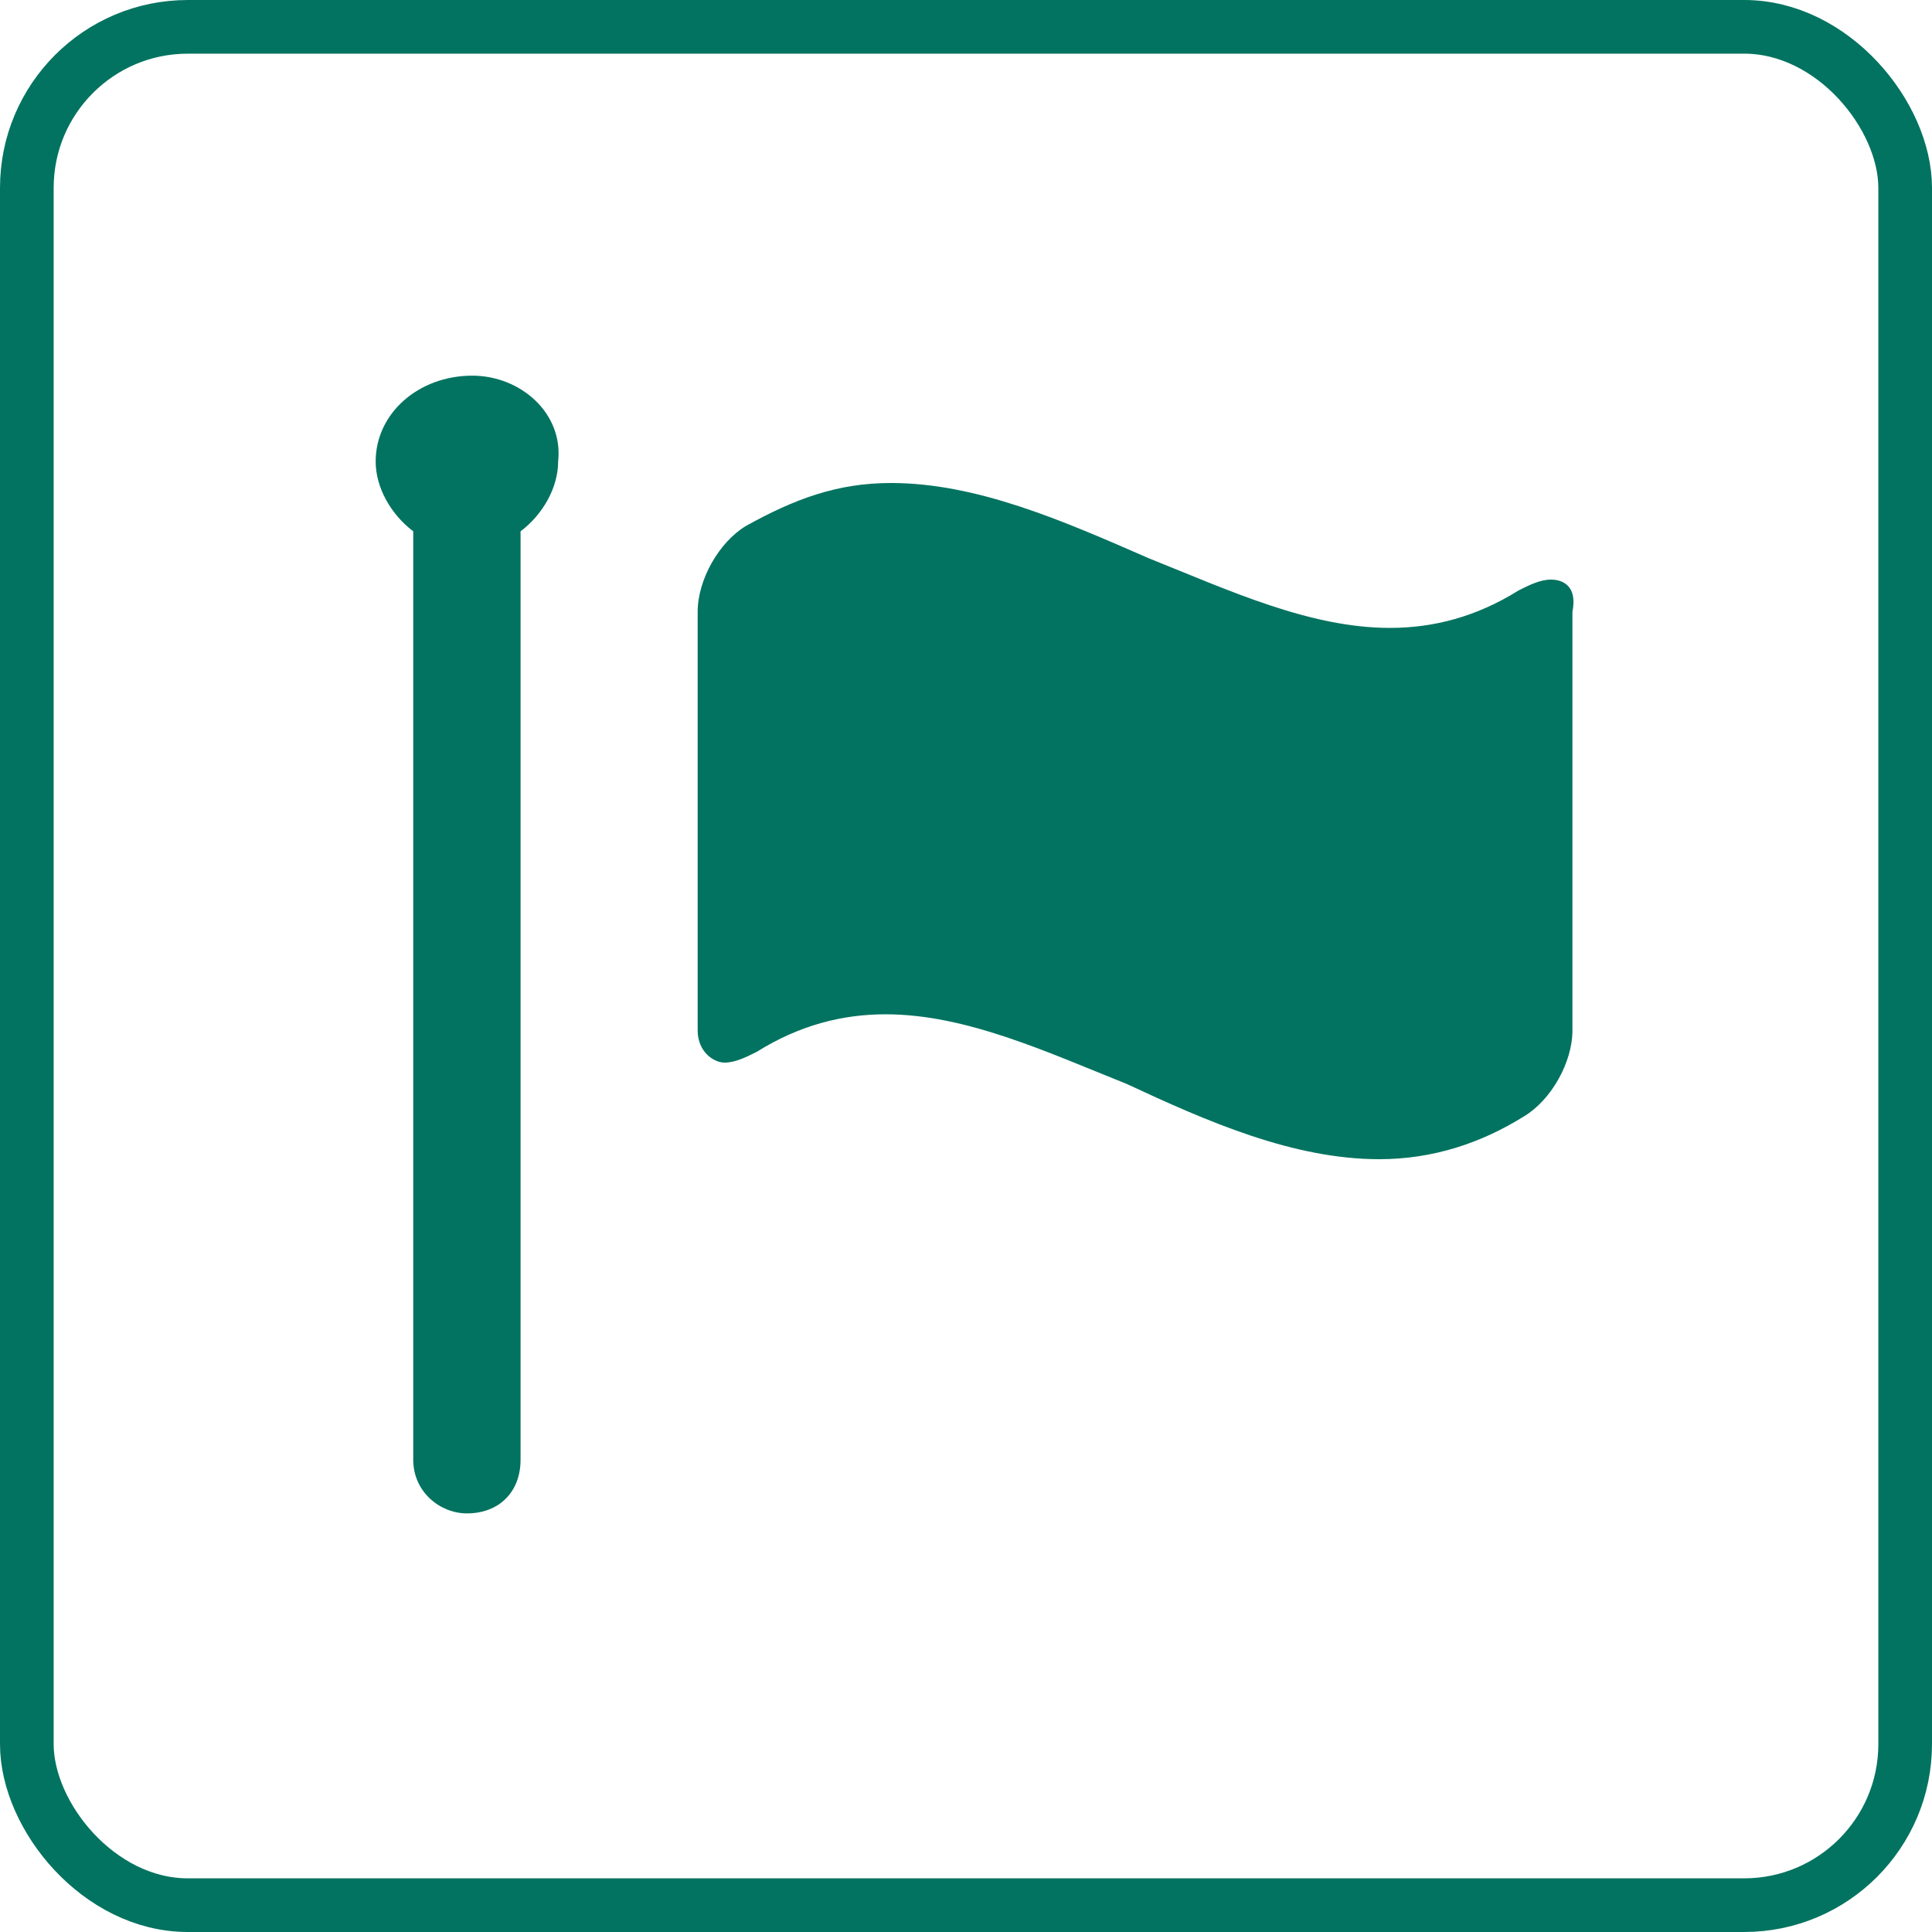 <?xml version="1.0" encoding="UTF-8"?>
<svg width="36px" height="36px" viewBox="0 0 36 36" version="1.1" xmlns="http://www.w3.org/2000/svg" xmlns:xlink="http://www.w3.org/1999/xlink">
    <!-- Generator: Sketch 43.2 (39069) - http://www.bohemiancoding.com/sketch -->
    <title>Group 17</title>
    <desc>Created with Sketch.</desc>
    <defs></defs>
    <g id="V1" stroke="none" stroke-width="1" fill="none" fill-rule="evenodd">
        <g id="10_08-My-Activity-Pack" transform="translate(-240, -515)">
            <g id="Group-17" transform="translate(240, 515)">
                <g id="Group-7" transform="translate(7, 7)" fill-rule="nonzero" fill="#027360">
                    <path d="M21.9,3.8 C21.7,3.8 21.5,3.9 21.3,4 C20.5,4.5 19.7,4.7 18.9,4.7 C17.4,4.7 15.9,4 14.4,3.4 C12.8,2.7 11.2,2 9.6,2 C8.6,2 7.8,2.3 6.9,2.8 C6.4,3.1 6,3.8 6,4.4 L6,12.2 C6,12.6 6.3,12.8 6.5,12.8 C6.7,12.8 6.9,12.7 7.1,12.6 C7.9,12.1 8.7,11.9 9.5,11.9 C11,11.9 12.5,12.6 14,13.2 C15.5,13.9 17.1,14.6 18.7,14.6 C19.7,14.6 20.6,14.3 21.4,13.8 C21.9,13.5 22.3,12.8 22.3,12.2 L22.3,4.4 C22.4,3.9 22.1,3.8 21.9,3.8" id="Fill-42"></path>
                    <path d="M1.8,0 C0.8,0 2.22044605e-16,0.7 2.22044605e-16,1.6 C2.22044605e-16,2.1 0.3,2.6 0.7,2.9 C0.7,2.9 0.7,2.9 0.7,3 L0.7,20.2 C0.7,20.8 1.2,21.2 1.7,21.2 L1.7,21.2 C2.3,21.2 2.7,20.8 2.7,20.2 L2.7,3 C2.7,3 2.7,3 2.7,2.9 C3.1,2.6 3.4,2.1 3.4,1.6 C3.5,0.7 2.7,0 1.8,0" id="Fill-44"></path>
                </g>
                <rect id="Rectangle-13-Copy-19" stroke="#027360" x="0.5" y="0.5" width="35" height="35" rx="3"></rect>
            </g>
        </g>
    </g>
</svg>